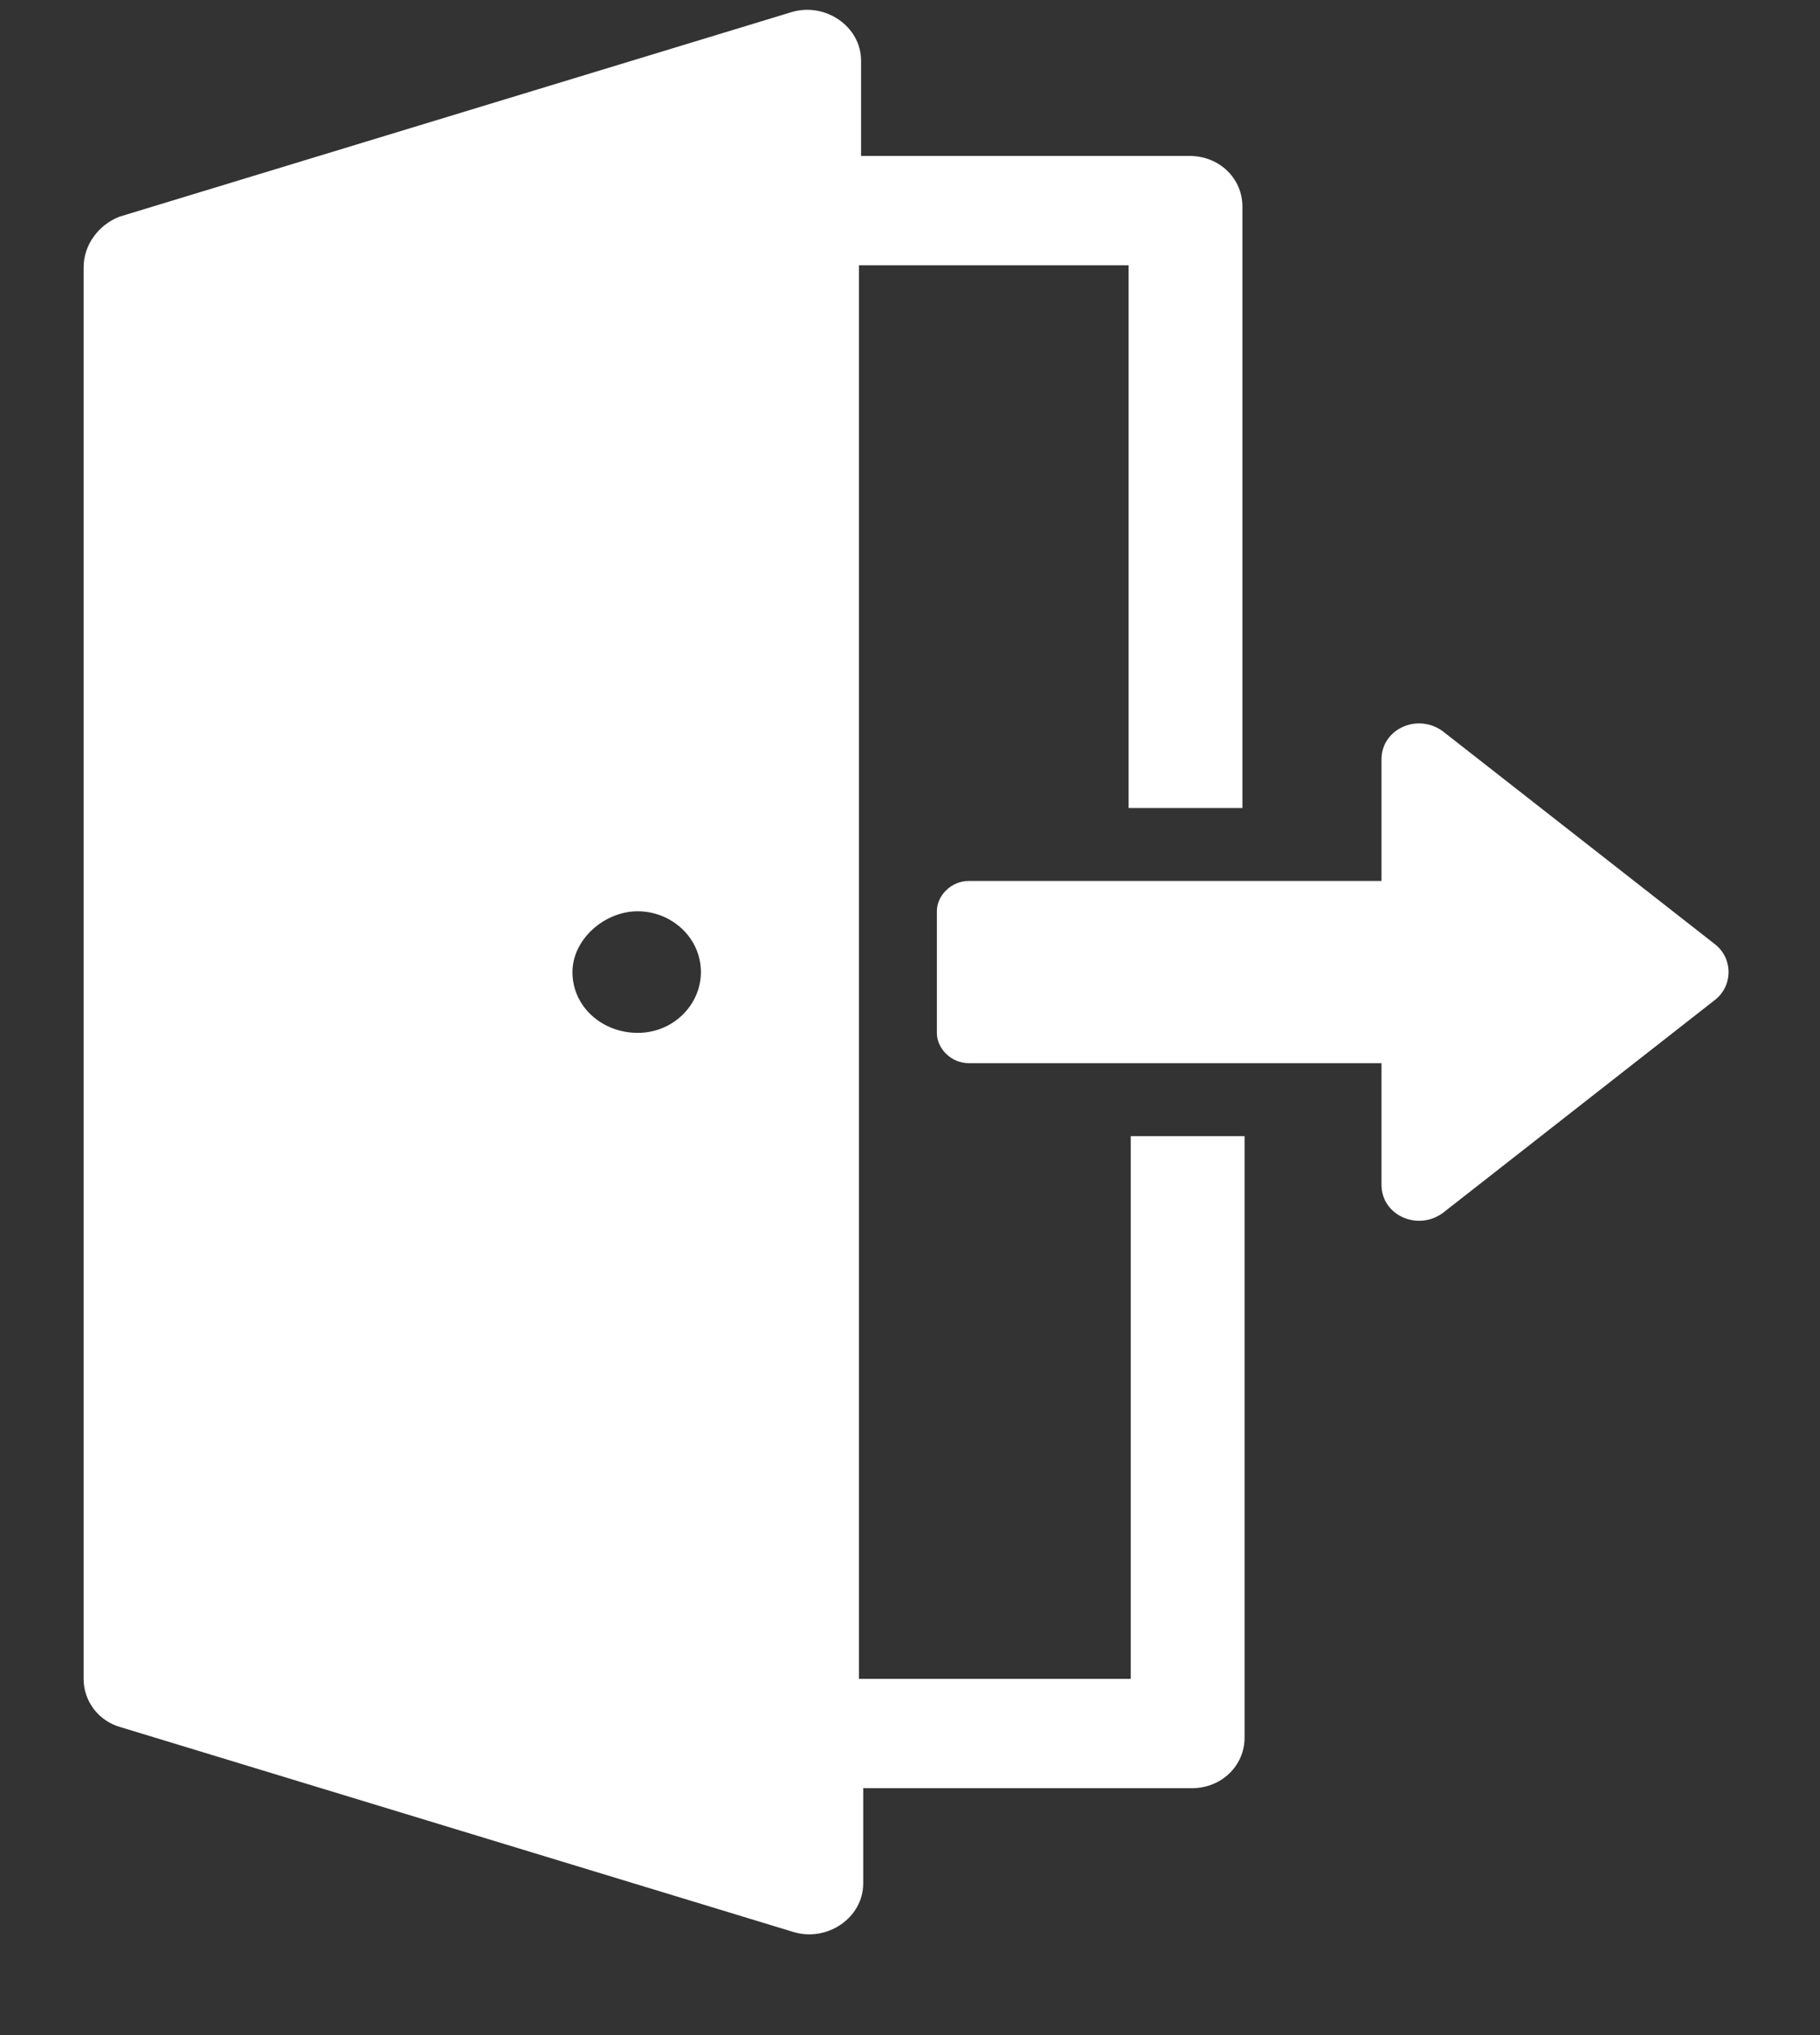<?xml version="1.0" encoding="UTF-8"?>
<svg width="17px" height="19px" viewBox="0 0 17 19" version="1.1" xmlns="http://www.w3.org/2000/svg" xmlns:xlink="http://www.w3.org/1999/xlink">
    <rect x="0" y="0" width="17" height="19" fill="#333333" stroke="none"/>
    <!-- Generator: Sketch 52.2 (67145) - http://www.bohemiancoding.com/sketch -->
    <title>ic_outdoor</title>
    <desc>Created with Sketch.</desc>
    <g id="Page-1" stroke="none" stroke-width="1" fill="none" fill-rule="evenodd">
        <g id="atom/ic/away" transform="translate(-2, 0)" fill="#FFFFFF">
            <g id="noun_Exit_1784928" transform="translate(10.125, 10.125) scale(-1, 1) translate(-10.125, -10.125) translate(1.125, 0)">
                <g id="Group" transform="translate(0.797, 0)">
                    <path d="M15.212,2.023 L8.934,0.113 C8.62,0.019 8.285,0.246 8.285,0.567 L8.285,1.456 L5.215,1.456 C4.94,1.456 4.723,1.664 4.723,1.929 L4.723,7.544 L5.786,7.544 L5.786,2.477 L8.305,2.477 L8.305,15.674 L5.766,15.674 L5.766,10.607 L4.703,10.607 L4.703,16.223 C4.703,16.487 4.92,16.695 5.195,16.695 L8.265,16.695 L8.265,17.584 C8.265,17.905 8.6,18.132 8.915,18.038 L15.192,16.128 C15.409,16.071 15.547,15.882 15.547,15.674 L15.547,2.496 C15.547,2.288 15.409,2.099 15.212,2.023 Z M10.371,9.643 C10.036,9.643 9.781,9.378 9.781,9.076 C9.781,8.754 10.056,8.508 10.371,8.508 C10.686,8.508 10.981,8.773 10.981,9.076 C10.981,9.397 10.706,9.643 10.371,9.643 Z" id="Shape" fill-rule="nonzero"></path>
                    <path d="M7.281,9.926 C7.439,9.926 7.577,9.794 7.577,9.643 L7.577,8.508 C7.577,8.357 7.439,8.225 7.281,8.225 L3.424,8.225 L3.424,7.09 C3.424,6.807 3.09,6.655 2.853,6.826 L0.315,8.811 C0.138,8.943 0.138,9.208 0.315,9.34 L2.853,11.326 C3.09,11.496 3.424,11.345 3.424,11.061 L3.424,9.926 L7.281,9.926 Z" id="Path"></path>
                </g>
            </g>
        </g>
    </g>
</svg>